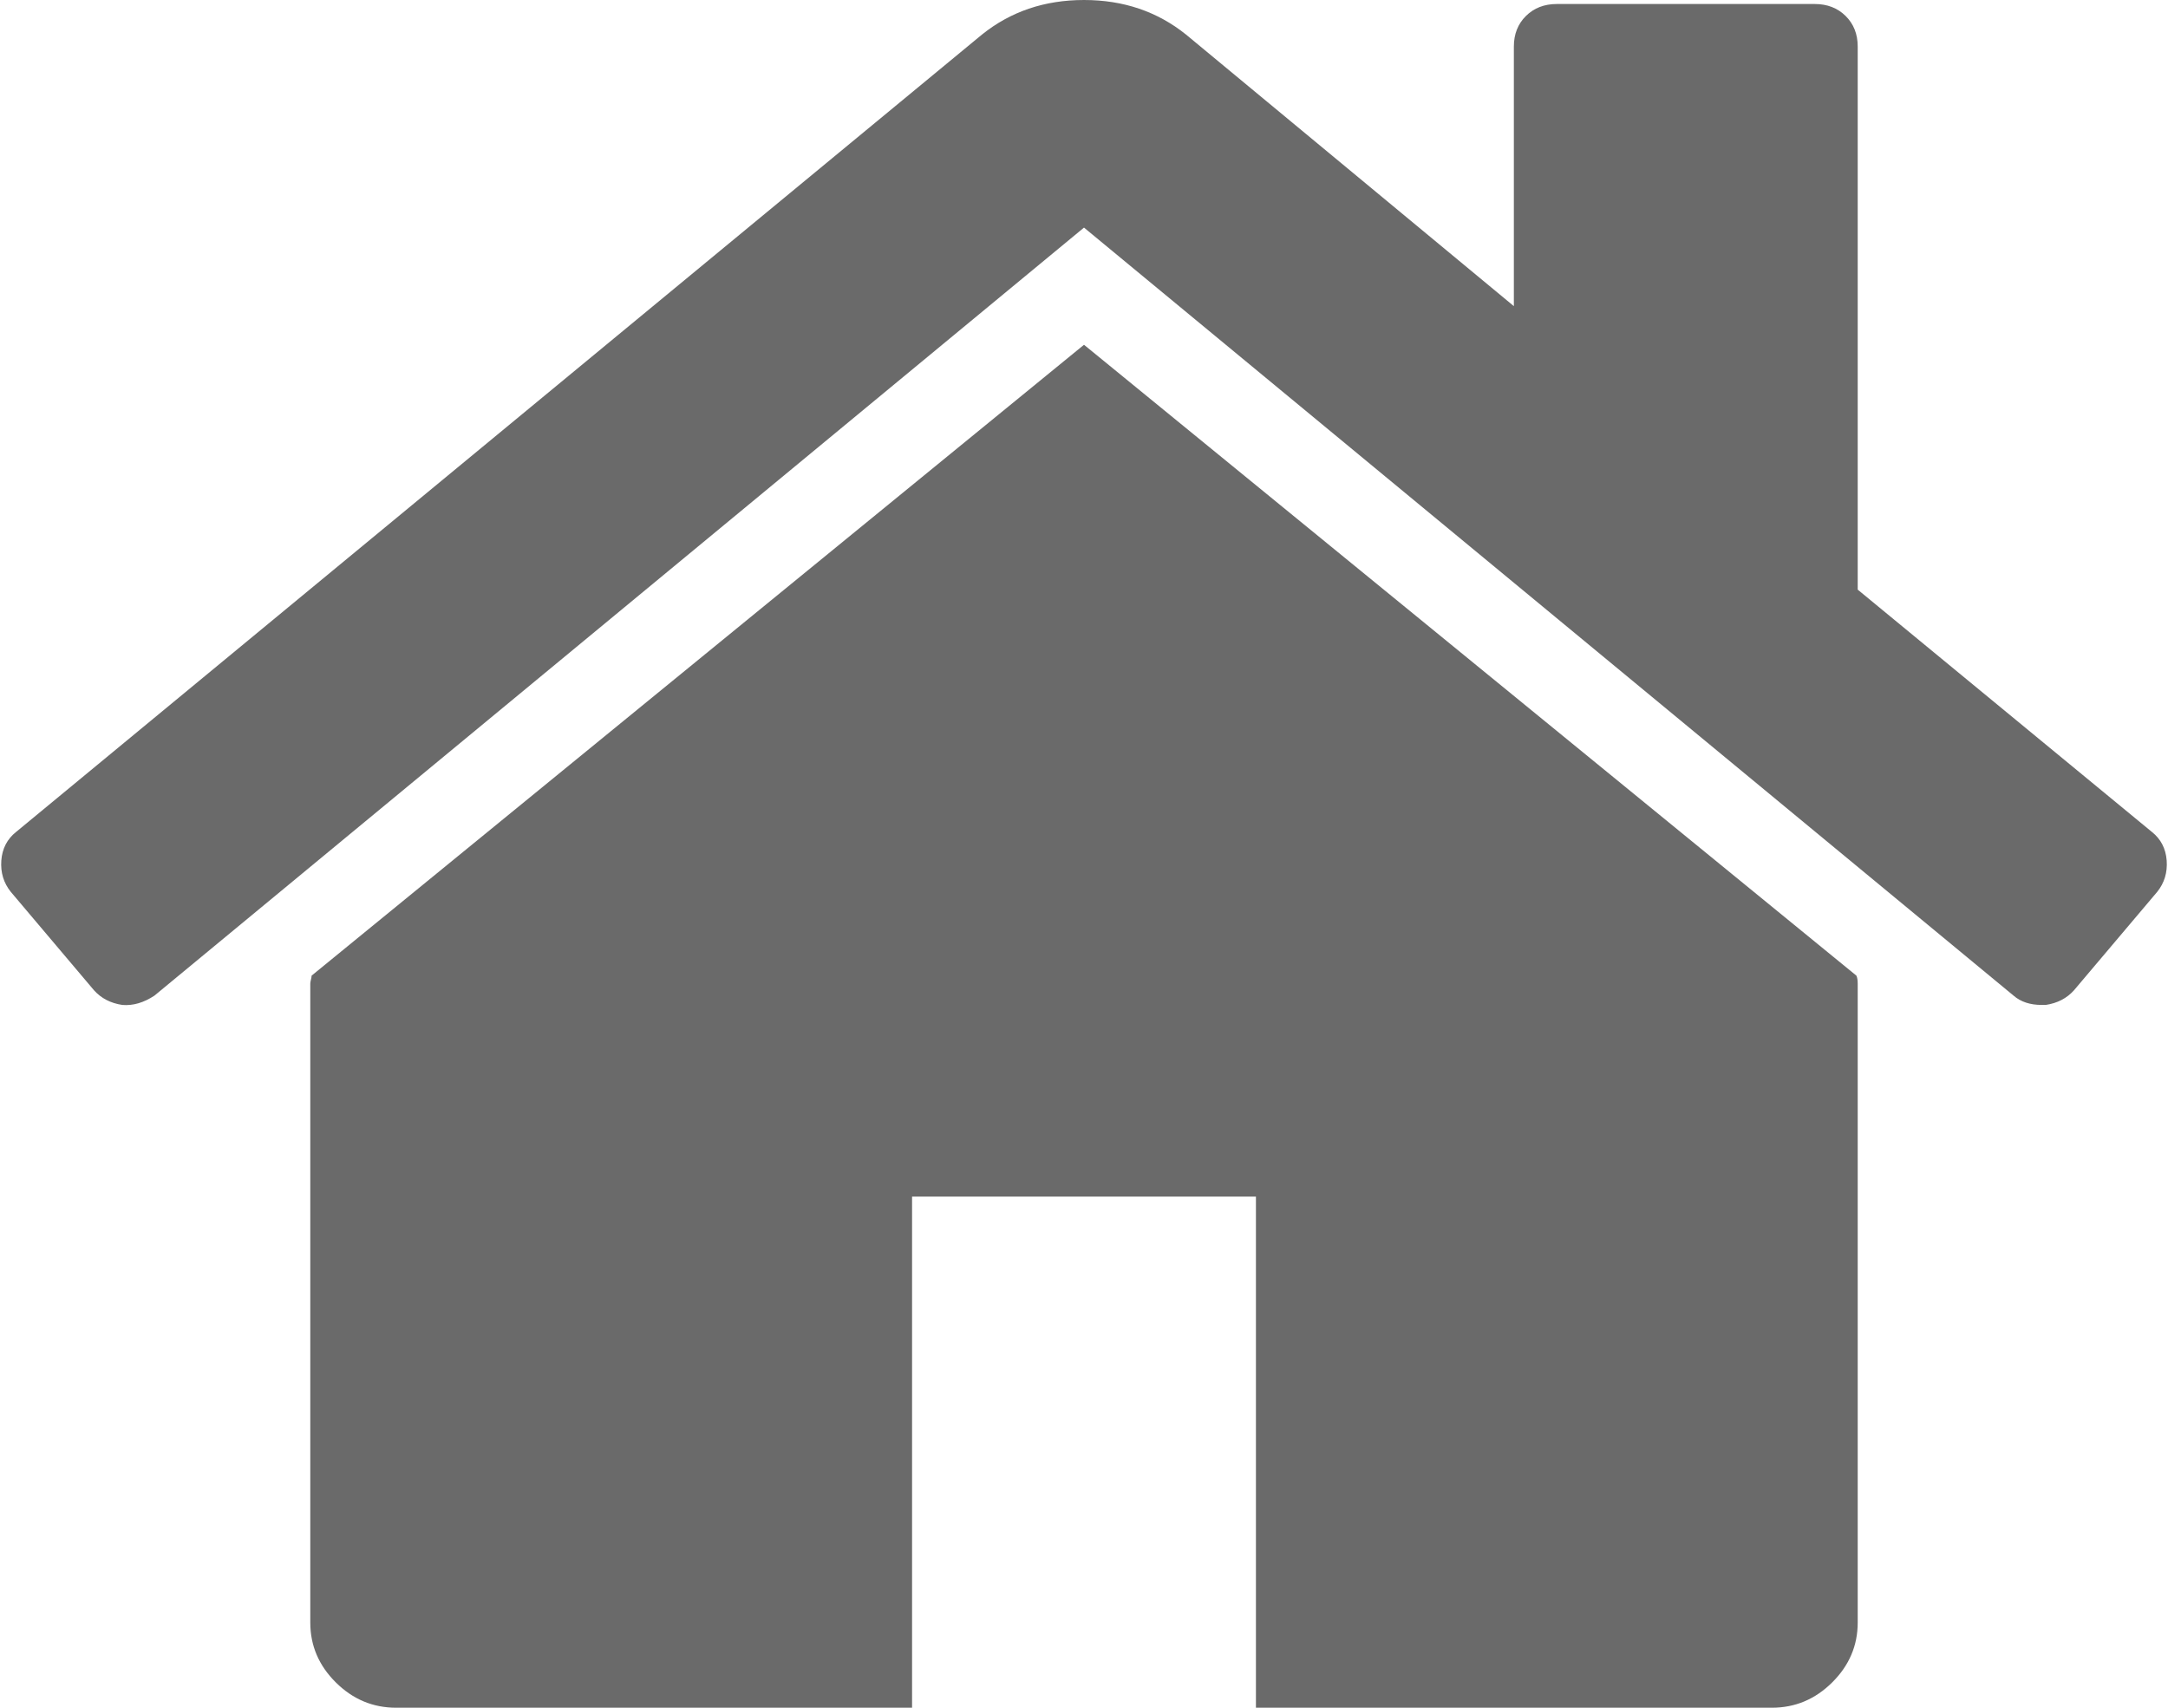 ﻿<?xml version="1.0" encoding="utf-8"?>
<svg version="1.1" xmlns:xlink="http://www.w3.org/1999/xlink" width="33px" height="26px" xmlns="http://www.w3.org/2000/svg">
  <g transform="matrix(1 0 0 1 -22 -671 )">
    <path d="M 28.257 14.854  C 28.27 14.881  28.277 14.922  28.277 14.976  L 28.277 24.703  C 28.277 25.054  28.147 25.358  27.888 25.615  C 27.629 25.872  27.323 26  26.968 26  L 19.117 26  L 19.117 18.218  L 13.883 18.218  L 13.883 26  L 6.032 26  C 5.677 26  5.371 25.872  5.112 25.615  C 4.853 25.358  4.723 25.054  4.723 24.703  L 4.723 14.976  C 4.723 14.962  4.726 14.942  4.733 14.915  C 4.74 14.888  4.743 14.868  4.743 14.854  L 16.5 5.249  L 28.257 14.854  Z M 32.98 13.101  C 32.993 13.284  32.945 13.442  32.836 13.578  L 31.569 15.077  C 31.46 15.199  31.317 15.273  31.139 15.3  L 31.078 15.3  C 30.901 15.3  30.758 15.253  30.649 15.158  L 16.5 3.465  L 2.351 15.158  C 2.188 15.266  2.024 15.314  1.861 15.3  C 1.683 15.273  1.54 15.199  1.431 15.077  L 0.164 13.578  C 0.055 13.442  0.007 13.284  0.02 13.101  C 0.034 12.919  0.109 12.774  0.245 12.666  L 14.946 0.527  C 15.382 0.176  15.9 0  16.5 0  C 17.1 0  17.618 0.176  18.054 0.527  L 23.043 4.661  L 23.043 0.709  C 23.043 0.52  23.104 0.365  23.227 0.243  C 23.349 0.122  23.506 0.061  23.697 0.061  L 27.623 0.061  C 27.814 0.061  27.97 0.122  28.093 0.243  C 28.216 0.365  28.277 0.52  28.277 0.709  L 28.277 8.977  L 32.755 12.666  C 32.891 12.774  32.966 12.919  32.98 13.101  Z " fill-rule="nonzero" fill="#6a6a6a" stroke="none" transform="matrix(1 0 0 1 22 671 )" />
  </g>
</svg>